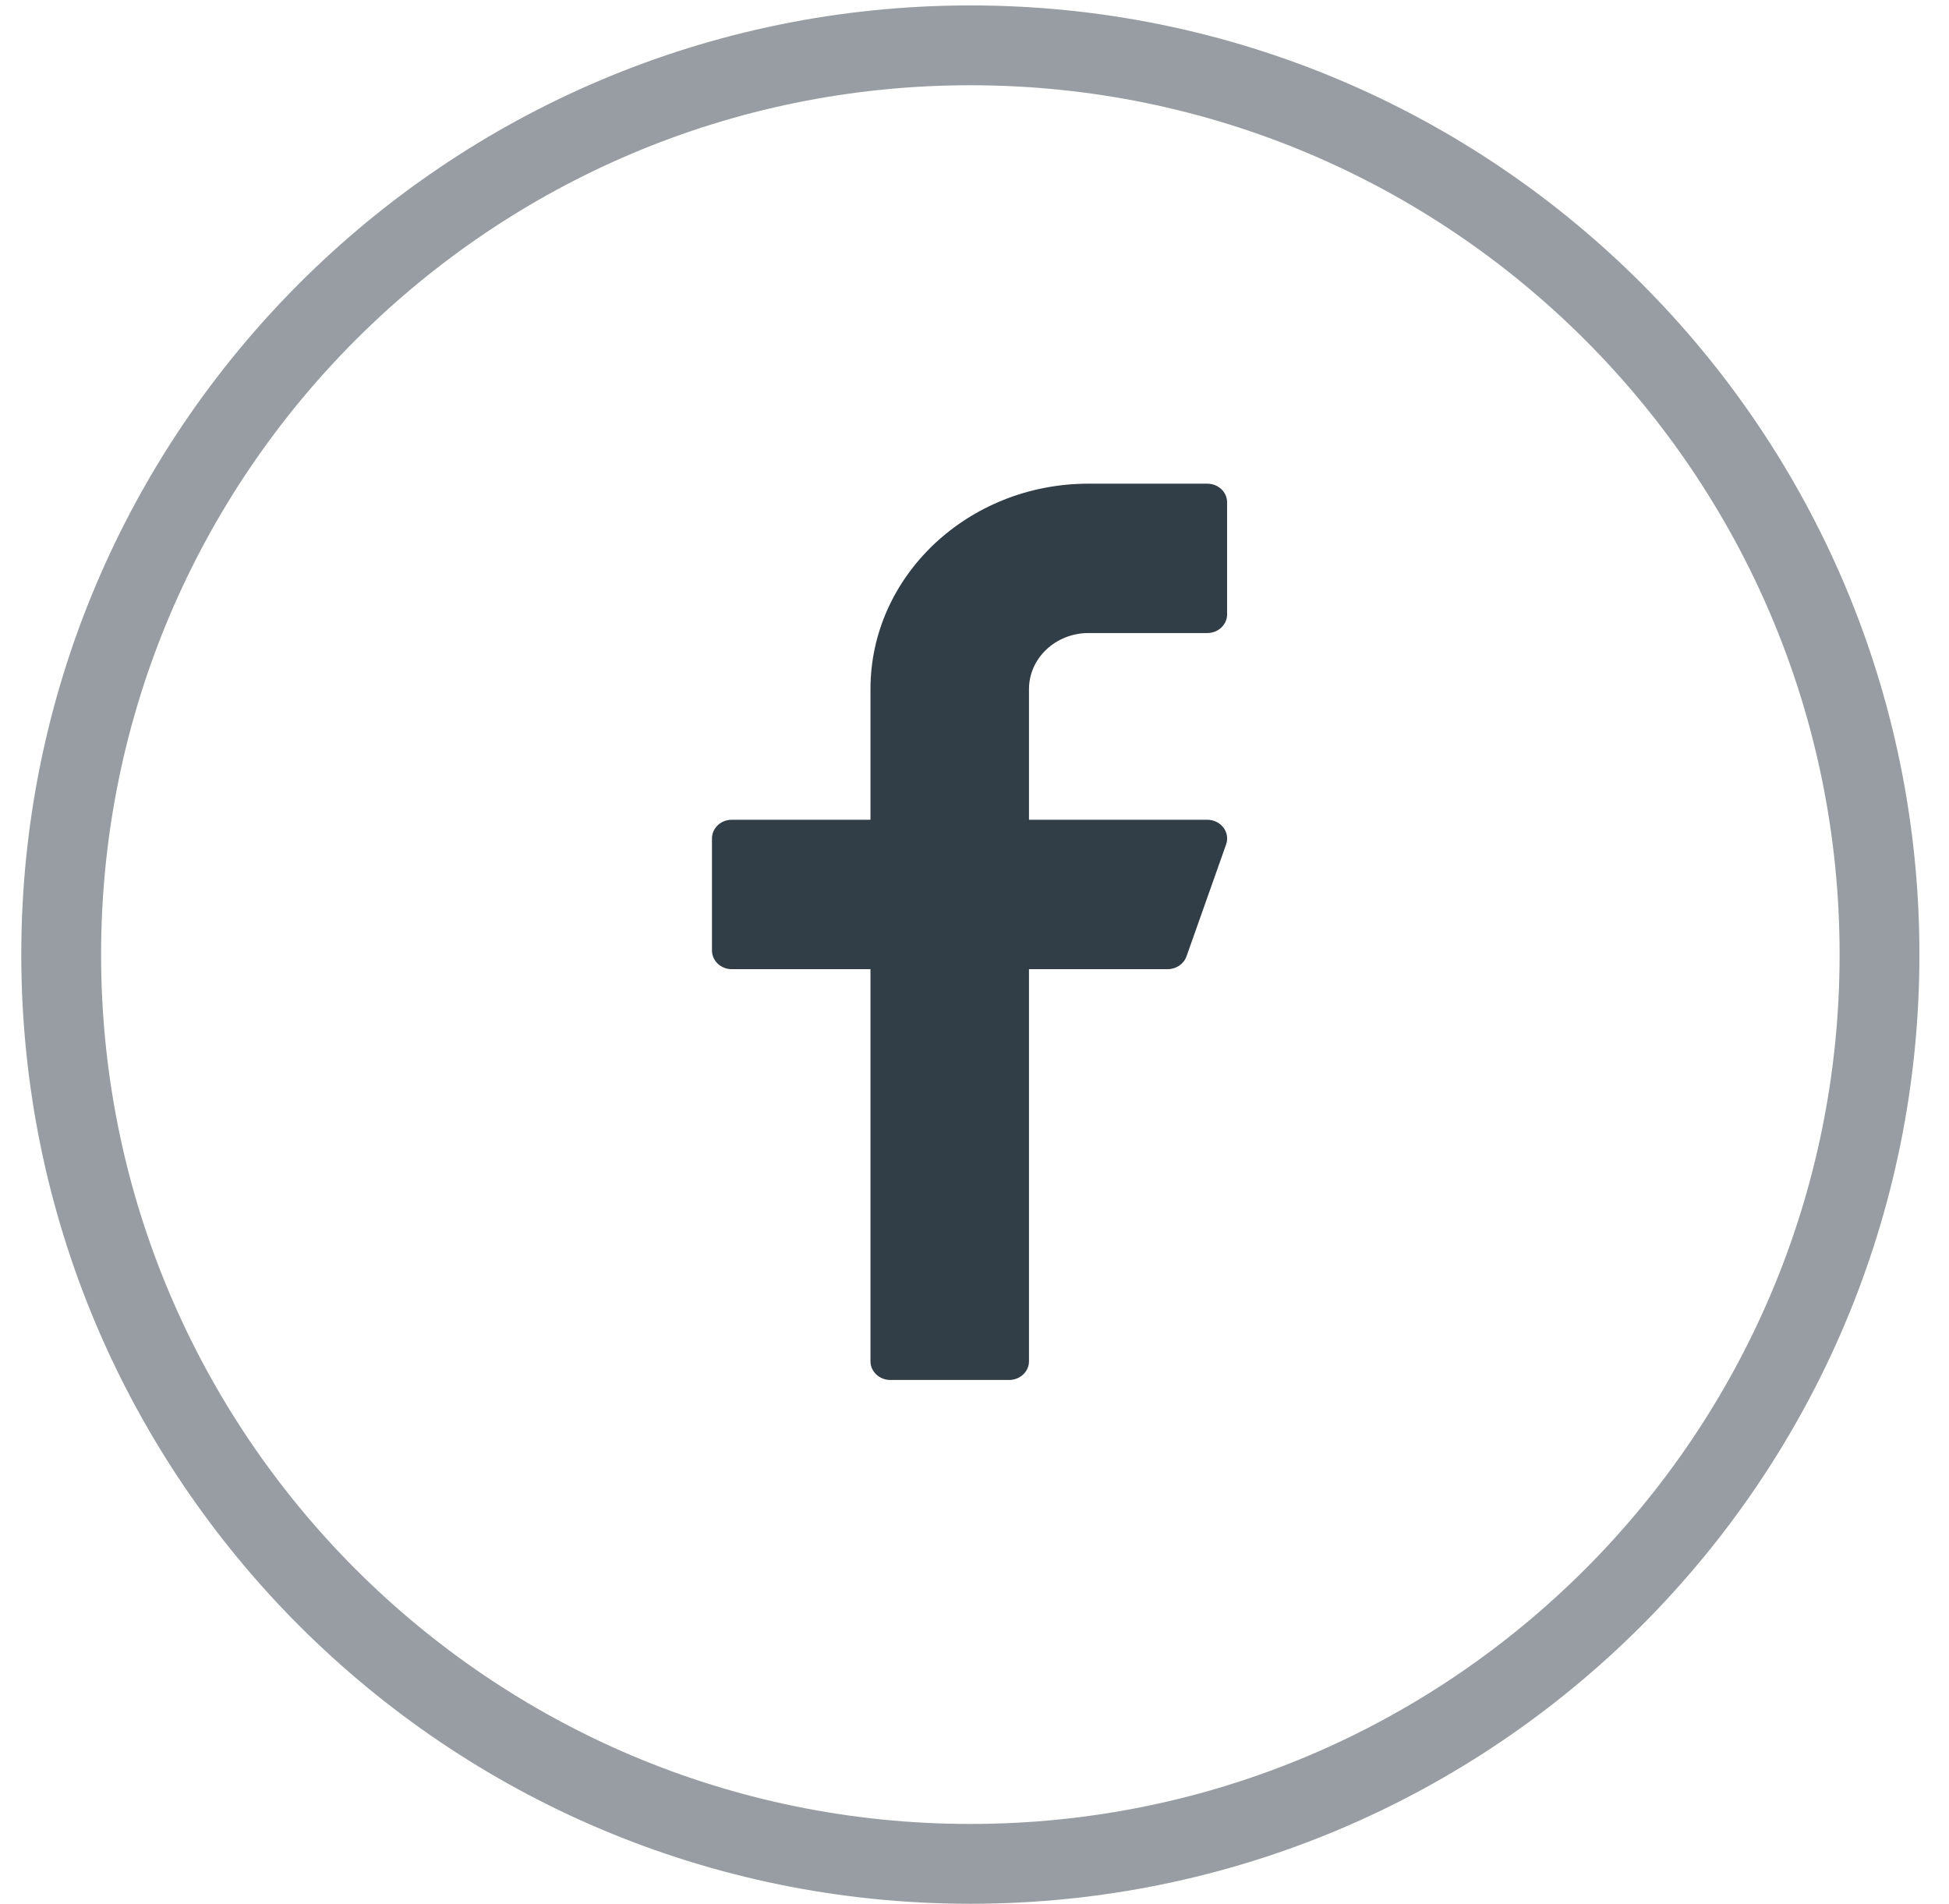 <svg width="43" height="42" viewBox="0 0 43 42" fill="none" xmlns="http://www.w3.org/2000/svg">
<path opacity="0.5" fill-rule="evenodd" clip-rule="evenodd" d="M21.409 41.117C32.486 41.117 41.467 32.136 41.467 21.058C41.467 9.98 32.486 1 21.409 1C10.331 1 1.35 9.98 1.35 21.058C1.35 32.136 10.331 41.117 21.409 41.117Z" stroke="#313D47" stroke-width="1.761"/>
<path d="M24.014 13.965H26.636C26.878 13.965 27.073 13.78 27.073 13.553V11.082C27.073 10.854 26.878 10.67 26.636 10.67H24.014C21.363 10.67 19.205 12.702 19.205 15.201V18.084H16.145C15.903 18.084 15.708 18.269 15.708 18.496V20.968C15.708 21.195 15.903 21.38 16.145 21.38H19.205V30.03C19.205 30.258 19.401 30.442 19.642 30.442H22.265C22.506 30.442 22.702 30.258 22.702 30.03V21.38H25.762C25.95 21.38 26.117 21.266 26.177 21.098L27.052 18.626C27.096 18.501 27.073 18.363 26.991 18.255C26.908 18.148 26.777 18.084 26.636 18.084H22.702V15.201C22.702 14.52 23.29 13.965 24.014 13.965Z" fill="#313D47"/>
</svg>
